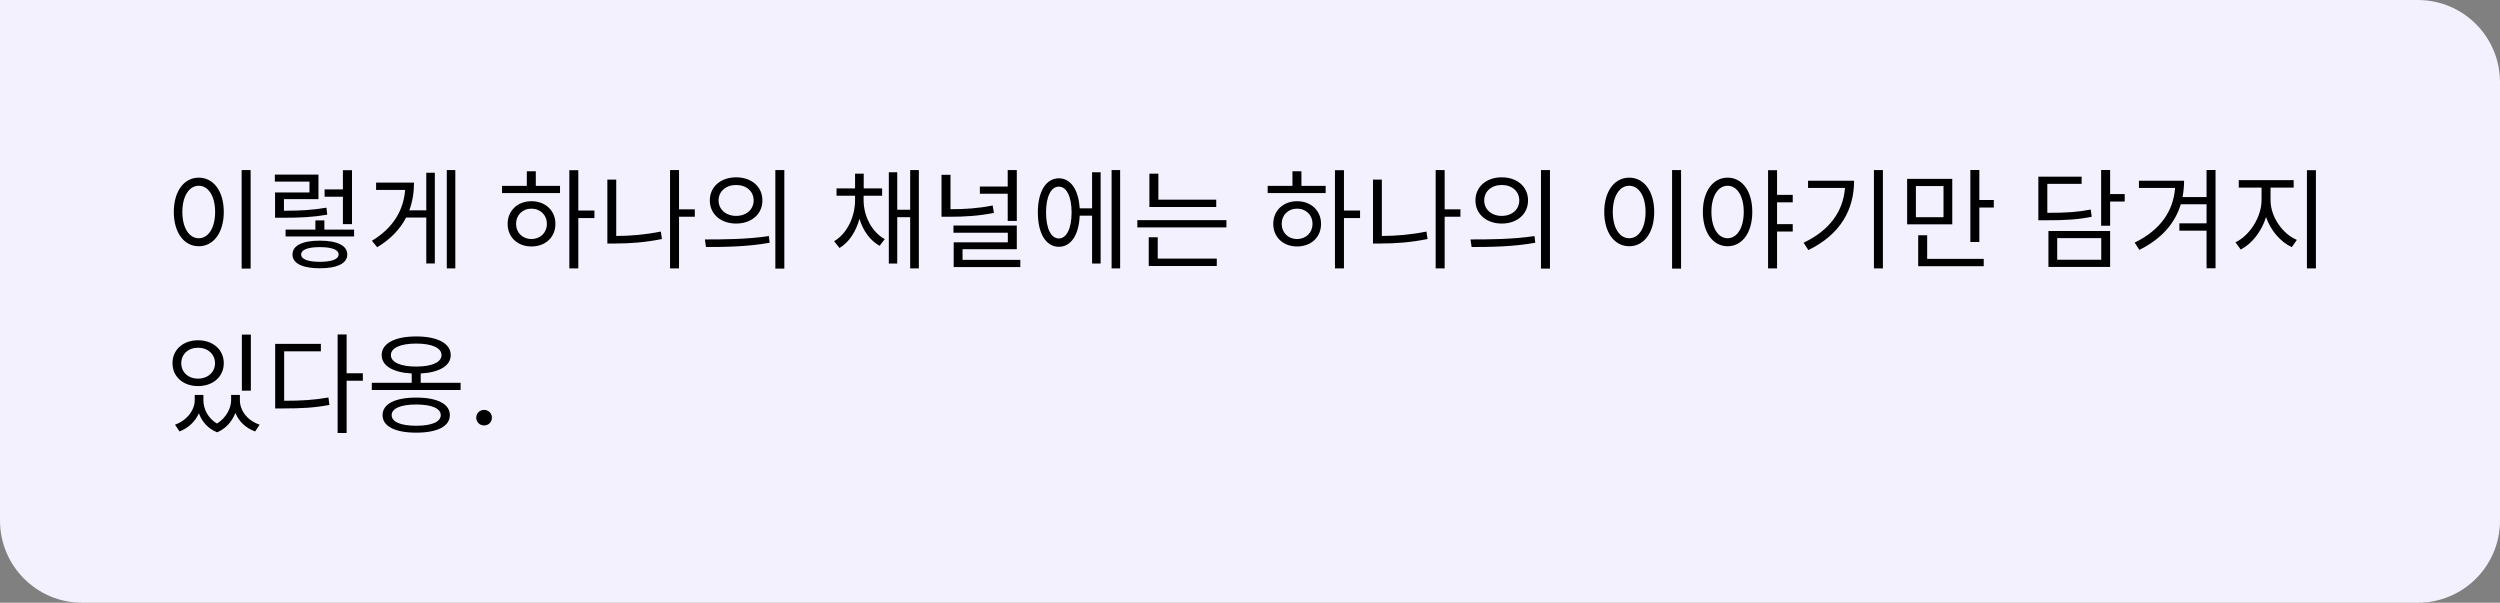 <svg width="365" height="88" viewBox="0 0 365 88" fill="none" xmlns="http://www.w3.org/2000/svg">
<rect x="0" y="0" width="365" height="88" fill="#808080" stroke="none"/>
<path d="M0 0H353C359.627 0 365 5.373 365 12V76C365 82.627 359.627 88 353 88H12C5.373 88 0 82.627 0 76V0Z" fill="#F4F1FF"/>
<path d="M35.28 24.832V39.216H36.592V24.832H35.28ZM29.024 25.936C26.896 25.936 25.376 27.888 25.376 30.944C25.376 34 26.896 35.952 29.024 35.952C31.152 35.952 32.672 34 32.672 30.944C32.672 27.888 31.152 25.936 29.024 25.936ZM29.024 27.12C30.416 27.12 31.408 28.624 31.408 30.944C31.408 33.28 30.416 34.784 29.024 34.784C27.616 34.784 26.624 33.28 26.624 30.944C26.624 28.624 27.616 27.12 29.024 27.12ZM50.063 32.72H51.391V24.848H50.063V27.648H47.391V28.72H50.063V32.72ZM47.663 30.32C45.583 30.672 43.855 30.768 41.455 30.768V29.072H46.495V25.488H40.127V26.512H45.183V28.096H40.159V31.792H41.247C43.807 31.792 45.599 31.712 47.775 31.344L47.663 30.32ZM46.687 38.224C44.943 38.224 43.967 37.84 43.967 37.152C43.967 36.464 44.943 36.08 46.687 36.08C48.463 36.08 49.439 36.464 49.439 37.152C49.439 37.84 48.463 38.224 46.687 38.224ZM46.687 35.136C44.175 35.136 42.703 35.84 42.703 37.152C42.703 38.464 44.175 39.168 46.687 39.168C49.231 39.168 50.703 38.464 50.703 37.152C50.703 35.84 49.231 35.136 46.687 35.136ZM47.359 33.52V32.176H46.047V33.52H41.695V34.528H51.695V33.52H47.359ZM62.237 30.704H59.758C60.237 29.424 60.446 28.064 60.446 26.656H54.91V27.728H59.15C58.91 30.736 57.373 33.312 54.301 35.152L55.069 36.096C57.053 34.912 58.429 33.424 59.294 31.76H62.237V38.464H63.486V25.216H62.237V30.704ZM65.23 24.832V39.184H66.478V24.832H65.23ZM77.587 34.896C76.291 34.896 75.347 33.968 75.347 32.688C75.347 31.392 76.291 30.464 77.587 30.464C78.899 30.464 79.843 31.392 79.843 32.688C79.843 33.968 78.899 34.896 77.587 34.896ZM77.587 29.376C75.571 29.376 74.115 30.752 74.115 32.688C74.115 34.64 75.571 35.984 77.587 35.984C79.635 35.984 81.091 34.64 81.091 32.688C81.091 30.752 79.635 29.376 77.587 29.376ZM78.227 25.008H76.915V27.136H73.299V28.192H81.763V27.136H78.227V25.008ZM86.787 30.736H84.435V24.848H83.123V39.184H84.435V31.84H86.787V30.736ZM89.97 26.224H88.674V35.552H89.81C92.002 35.552 94.194 35.392 96.642 34.896L96.482 33.808C94.162 34.272 92.034 34.448 89.97 34.448V26.224ZM101.442 30.56H99.138V24.832H97.826V39.184H99.138V31.648H101.442V30.56ZM107.473 25.888C105.249 25.888 103.633 27.248 103.633 29.264C103.633 31.264 105.249 32.64 107.473 32.64C109.713 32.64 111.313 31.264 111.313 29.264C111.313 27.248 109.713 25.888 107.473 25.888ZM107.473 27.008C108.961 27.008 110.033 27.92 110.033 29.264C110.033 30.592 108.961 31.52 107.473 31.52C106.001 31.52 104.913 30.592 104.913 29.264C104.913 27.92 106.001 27.008 107.473 27.008ZM113.201 24.832V39.216H114.513V24.832H113.201ZM103.073 36.064C105.665 36.064 109.137 36.032 112.369 35.44L112.257 34.464C109.121 34.944 105.521 34.96 102.913 34.96L103.073 36.064ZM126.087 28.576H128.791V27.504H126.103V25.36H124.839V27.504H122.135V28.576H124.839V29.232C124.839 31.584 123.719 34.08 121.783 35.216L122.567 36.208C123.975 35.376 124.983 33.776 125.479 31.952C126.007 33.664 127.015 35.104 128.423 35.888L129.175 34.912C127.255 33.856 126.087 31.52 126.087 29.232V28.576ZM132.887 24.832V30.624H130.999V25.152H129.767V38.48H130.999V31.712H132.887V39.184H134.151V24.832H132.887ZM147.125 32.256H148.453V24.832H147.125V27.232H143.061V28.288H147.125V32.256ZM144.933 30C142.853 30.416 140.965 30.544 138.773 30.544V25.52H137.461V31.648H138.565C140.933 31.648 142.869 31.52 145.109 31.088L144.933 30ZM140.533 37.936V36.384H148.453V32.928H139.205V33.984H147.141V35.376H139.237V38.992H148.965V37.936H140.533ZM154.596 34.816C153.444 34.816 152.724 33.36 152.724 31.008C152.724 28.704 153.444 27.248 154.596 27.248C155.716 27.248 156.452 28.704 156.452 31.008C156.452 33.36 155.716 34.816 154.596 34.816ZM159.444 30.416H157.636C157.476 27.712 156.324 26.032 154.596 26.032C152.724 26.032 151.524 27.952 151.524 31.008C151.524 34.112 152.724 36.032 154.596 36.032C156.356 36.032 157.524 34.304 157.636 31.488H159.444V38.48H160.692V25.152H159.444V30.416ZM162.292 24.832V39.184H163.54V24.832H162.292ZM177.571 29.152H169.123V25.36H167.811V30.224H177.571V29.152ZM169.027 34.64H167.715V38.832H177.651V37.76H169.027V34.64ZM166.051 32.144V33.2H179.059V32.144H166.051ZM189.369 34.896C188.073 34.896 187.129 33.968 187.129 32.688C187.129 31.392 188.073 30.464 189.369 30.464C190.681 30.464 191.625 31.392 191.625 32.688C191.625 33.968 190.681 34.896 189.369 34.896ZM189.369 29.376C187.353 29.376 185.897 30.752 185.897 32.688C185.897 34.64 187.353 35.984 189.369 35.984C191.417 35.984 192.873 34.64 192.873 32.688C192.873 30.752 191.417 29.376 189.369 29.376ZM190.009 25.008H188.697V27.136H185.081V28.192H193.545V27.136H190.009V25.008ZM198.569 30.736H196.217V24.848H194.905V39.184H196.217V31.84H198.569V30.736ZM201.751 26.224H200.455V35.552H201.591C203.783 35.552 205.975 35.392 208.423 34.896L208.263 33.808C205.943 34.272 203.815 34.448 201.751 34.448V26.224ZM213.223 30.56H210.919V24.832H209.607V39.184H210.919V31.648H213.223V30.56ZM219.254 25.888C217.03 25.888 215.414 27.248 215.414 29.264C215.414 31.264 217.03 32.64 219.254 32.64C221.494 32.64 223.094 31.264 223.094 29.264C223.094 27.248 221.494 25.888 219.254 25.888ZM219.254 27.008C220.742 27.008 221.814 27.92 221.814 29.264C221.814 30.592 220.742 31.52 219.254 31.52C217.782 31.52 216.694 30.592 216.694 29.264C216.694 27.92 217.782 27.008 219.254 27.008ZM224.982 24.832V39.216H226.294V24.832H224.982ZM214.854 36.064C217.446 36.064 220.918 36.032 224.15 35.44L224.038 34.464C220.902 34.944 217.302 34.96 214.694 34.96L214.854 36.064ZM244.124 24.832V39.216H245.436V24.832H244.124ZM237.868 25.936C235.74 25.936 234.22 27.888 234.22 30.944C234.22 34 235.74 35.952 237.868 35.952C239.996 35.952 241.516 34 241.516 30.944C241.516 27.888 239.996 25.936 237.868 25.936ZM237.868 27.12C239.26 27.12 240.252 28.624 240.252 30.944C240.252 33.28 239.26 34.784 237.868 34.784C236.46 34.784 235.468 33.28 235.468 30.944C235.468 28.624 236.46 27.12 237.868 27.12ZM252.235 34.784C250.843 34.784 249.867 33.264 249.867 30.928C249.867 28.624 250.843 27.12 252.235 27.12C253.611 27.12 254.587 28.624 254.587 30.928C254.587 33.264 253.611 34.784 252.235 34.784ZM252.235 25.936C250.123 25.936 248.618 27.888 248.618 30.928C248.618 34 250.123 35.952 252.235 35.952C254.347 35.952 255.835 34 255.835 30.928C255.835 27.888 254.347 25.936 252.235 25.936ZM261.739 29.536V28.448H259.451V24.848H258.139V39.184H259.451V33.808H261.739V32.72H259.451V29.536H261.739ZM263.977 26.384V27.44H269.369C269.097 30.848 267.177 33.6 263.321 35.44L264.025 36.512C268.793 34.176 270.697 30.528 270.697 26.384H263.977ZM273.593 24.832V39.184H274.905V24.832H273.593ZM283.752 31.712H279.72V27.168H283.752V31.712ZM285.032 26.112H278.44V32.752H285.032V26.112ZM281.368 34.352H280.056V38.864H289.624V37.792H281.368V34.352ZM288.984 29.2V24.816H287.672V35.328H288.984V30.304H291.096V29.2H288.984ZM305.246 30.592C303.374 30.96 301.742 31.072 298.91 31.072V26.848H303.918V25.792H297.598V32.16H298.718C301.726 32.16 303.422 32.048 305.39 31.648L305.246 30.592ZM300.35 34.768H306.782V37.92H300.35V34.768ZM299.07 38.976H308.078V33.728H299.07V38.976ZM310.206 28.336H308.078V24.816H306.766V32.96H308.078V29.424H310.206V28.336ZM322.157 24.816V28.768H318.653C318.797 28 318.877 27.2 318.877 26.384H312.285V27.44H317.565C317.309 30.816 315.437 33.568 311.661 35.424L312.349 36.48C315.709 34.816 317.581 32.496 318.397 29.824H322.157V32.608H318.189V33.68H322.157V39.168H323.469V24.816H322.157ZM331.499 27.392H334.875V26.304H326.859V27.392H330.187V29.216C330.187 31.696 328.443 34.4 326.379 35.376L327.147 36.432C328.779 35.6 330.187 33.792 330.843 31.696C331.531 33.664 332.939 35.312 334.603 36.08L335.339 35.024C333.227 34.128 331.499 31.648 331.499 29.216V27.392ZM336.811 24.848V39.184H338.123V24.848H336.811ZM36.624 48.848H35.312V57.04H36.624V48.848ZM28.912 50.768C30.336 50.768 31.392 51.712 31.392 53.024C31.392 54.352 30.336 55.28 28.912 55.28C27.488 55.28 26.464 54.352 26.464 53.024C26.464 51.712 27.488 50.768 28.912 50.768ZM28.912 56.368C31.088 56.368 32.672 55.008 32.672 53.024C32.672 51.04 31.088 49.68 28.912 49.68C26.752 49.68 25.184 51.04 25.184 53.024C25.184 55.008 26.752 56.368 28.912 56.368ZM35.024 57.664H33.744V58.432C33.744 59.552 33.056 60.992 31.68 61.84C30.352 61.056 29.696 59.696 29.696 58.432V57.664H28.432V58.432C28.432 59.808 27.36 61.36 25.552 62L26.208 62.992C27.552 62.48 28.528 61.488 29.04 60.336C29.472 61.536 30.336 62.576 31.712 63.12C33.04 62.544 33.92 61.456 34.368 60.288C34.848 61.488 35.84 62.48 37.248 62.992L37.904 62C36.08 61.392 35.024 59.92 35.024 58.432V57.664ZM41.487 51.296H46.847V50.208H40.175V59.632H41.311C44.015 59.632 45.903 59.536 48.095 59.12L47.951 58.032C45.871 58.4 44.031 58.512 41.487 58.512V51.296ZM52.975 54.496H50.607V48.832H49.295V63.216H50.607V55.584H52.975V54.496ZM60.766 62.16C58.51 62.16 57.181 61.6 57.181 60.608C57.181 59.632 58.51 59.056 60.766 59.056C63.022 59.056 64.35 59.632 64.35 60.608C64.35 61.6 63.022 62.16 60.766 62.16ZM60.766 58.048C57.709 58.048 55.853 58.96 55.853 60.608C55.853 62.256 57.709 63.168 60.766 63.168C63.837 63.168 65.677 62.256 65.677 60.608C65.677 58.96 63.837 58.048 60.766 58.048ZM57.069 51.84C57.069 50.784 58.493 50.16 60.766 50.16C63.038 50.16 64.462 50.784 64.462 51.84C64.462 52.896 63.038 53.52 60.766 53.52C58.493 53.52 57.069 52.896 57.069 51.84ZM61.422 55.888V54.528C64.126 54.384 65.805 53.408 65.805 51.84C65.805 50.128 63.87 49.12 60.766 49.12C57.661 49.12 55.725 50.128 55.725 51.84C55.725 53.408 57.389 54.384 60.109 54.528V55.888H54.285V56.944H67.246V55.888H61.422ZM70.68 62.117C71.328 62.117 71.82 61.617 71.82 60.984C71.82 60.344 71.328 59.844 70.68 59.844C70.031 59.844 69.531 60.344 69.531 60.984C69.531 61.617 70.031 62.117 70.68 62.117Z" fill="black"/>
</svg>
